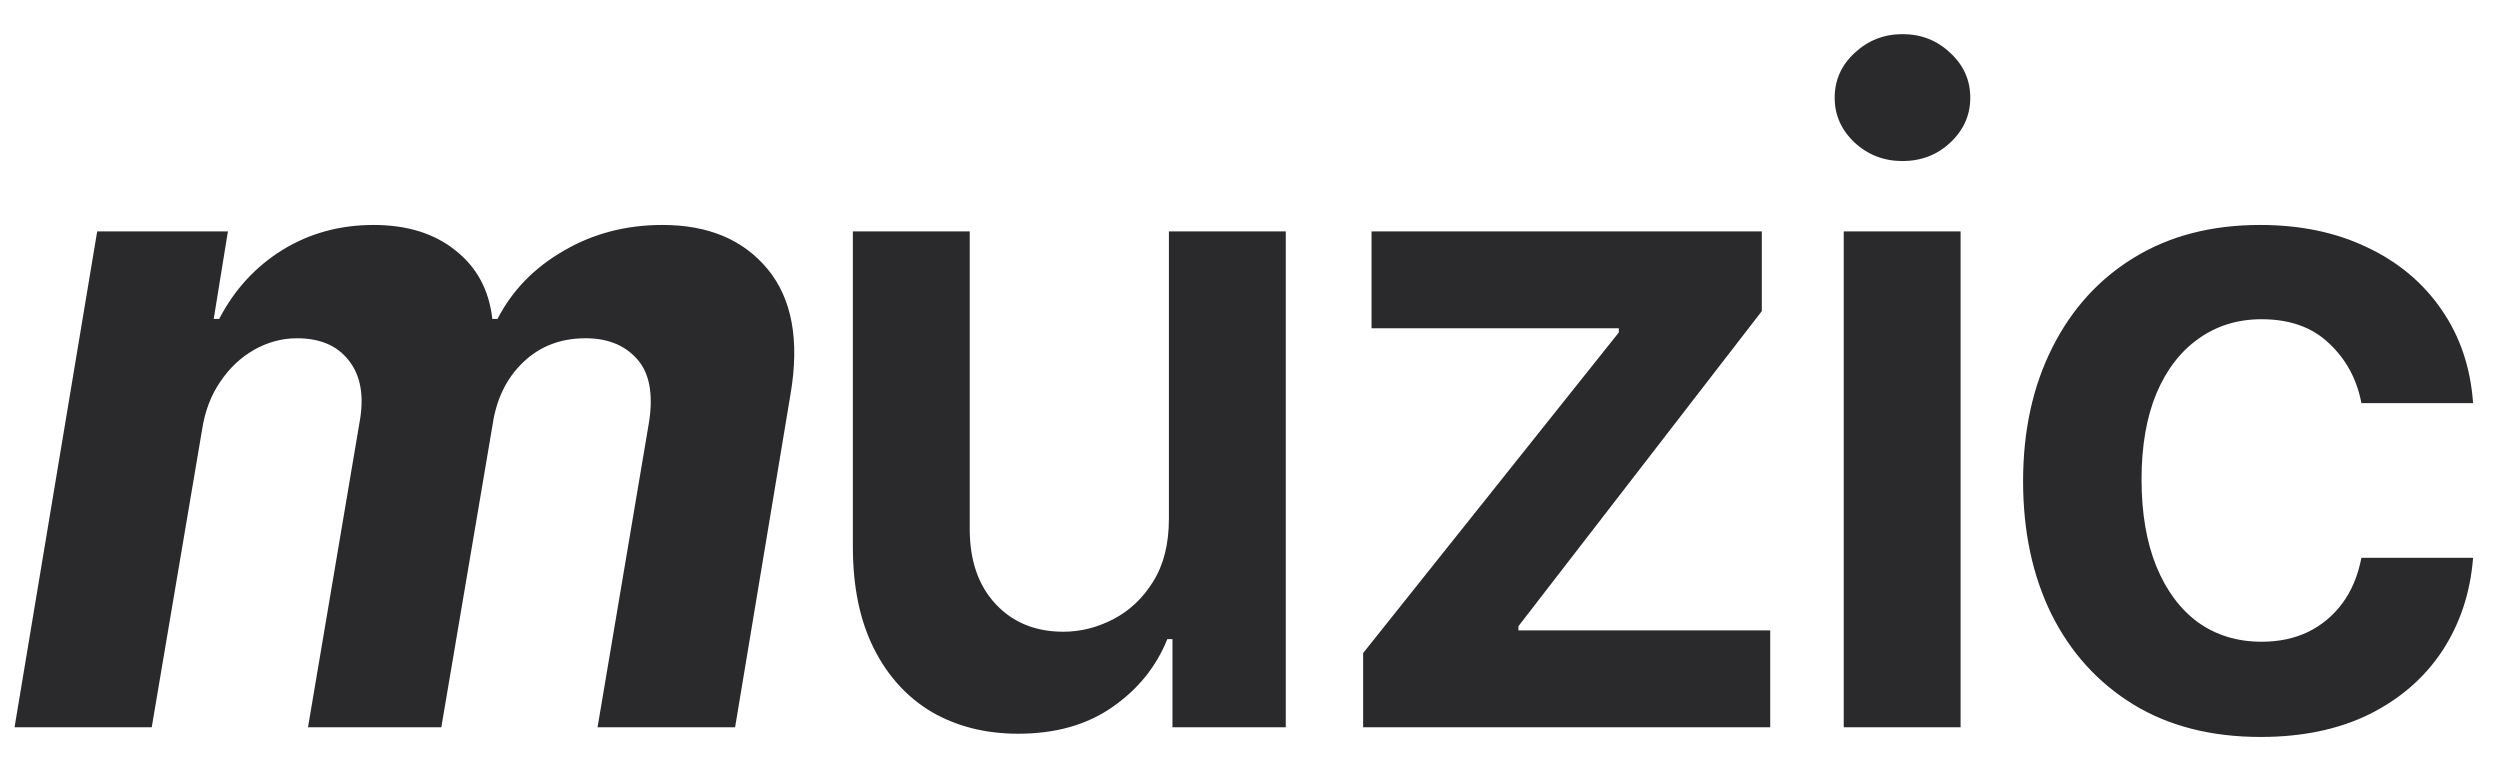 <svg width="55" height="17" viewBox="0 0 55 17" fill="none" xmlns="http://www.w3.org/2000/svg">
<path d="M0.32 16L2.138 5.091H5.014L4.702 7.016H4.822C5.154 6.376 5.616 5.872 6.207 5.503C6.804 5.134 7.474 4.949 8.217 4.949C8.956 4.949 9.557 5.136 10.021 5.51C10.49 5.879 10.76 6.381 10.831 7.016H10.945C11.267 6.391 11.752 5.891 12.401 5.517C13.049 5.138 13.774 4.949 14.574 4.949C15.582 4.949 16.354 5.273 16.889 5.922C17.424 6.571 17.592 7.484 17.393 8.663L16.172 16H13.146L14.283 9.26C14.373 8.649 14.283 8.195 14.013 7.896C13.743 7.593 13.367 7.442 12.883 7.442C12.334 7.442 11.877 7.617 11.513 7.967C11.148 8.313 10.923 8.77 10.838 9.338L9.709 16H6.776L7.926 9.196C8.007 8.656 7.919 8.23 7.663 7.918C7.412 7.6 7.036 7.442 6.534 7.442C6.203 7.442 5.888 7.527 5.589 7.697C5.296 7.863 5.047 8.098 4.844 8.401C4.64 8.699 4.508 9.049 4.446 9.452L3.338 16H0.32ZM25.716 11.412V5.091H28.287V16H25.794V14.061H25.681C25.435 14.672 25.03 15.171 24.466 15.56C23.908 15.948 23.219 16.142 22.4 16.142C21.685 16.142 21.052 15.983 20.503 15.666C19.959 15.344 19.533 14.878 19.225 14.267C18.917 13.652 18.763 12.908 18.763 12.037V5.091H21.334V11.639C21.334 12.331 21.524 12.88 21.902 13.287C22.281 13.694 22.778 13.898 23.394 13.898C23.773 13.898 24.14 13.805 24.495 13.621C24.85 13.436 25.141 13.162 25.368 12.797C25.6 12.428 25.716 11.966 25.716 11.412ZM29.989 16V14.367L35.614 7.314V7.222H30.174V5.091H38.76V6.845L33.405 13.777V13.869H38.945V16H29.989ZM40.562 16V5.091H43.133V16H40.562ZM41.854 3.543C41.447 3.543 41.097 3.408 40.803 3.138C40.51 2.863 40.363 2.534 40.363 2.151C40.363 1.762 40.51 1.433 40.803 1.163C41.097 0.889 41.447 0.751 41.854 0.751C42.266 0.751 42.617 0.889 42.905 1.163C43.199 1.433 43.346 1.762 43.346 2.151C43.346 2.534 43.199 2.863 42.905 3.138C42.617 3.408 42.266 3.543 41.854 3.543ZM49.735 16.213C48.646 16.213 47.711 15.974 46.93 15.496C46.153 15.018 45.554 14.357 45.133 13.514C44.716 12.667 44.508 11.691 44.508 10.588C44.508 9.48 44.721 8.502 45.147 7.655C45.573 6.803 46.174 6.14 46.951 5.666C47.732 5.188 48.656 4.949 49.721 4.949C50.606 4.949 51.39 5.112 52.072 5.439C52.758 5.761 53.305 6.218 53.712 6.81C54.12 7.397 54.352 8.083 54.408 8.869H51.951C51.852 8.344 51.615 7.906 51.241 7.555C50.871 7.2 50.377 7.023 49.756 7.023C49.231 7.023 48.769 7.165 48.371 7.449C47.974 7.728 47.663 8.131 47.441 8.656C47.223 9.182 47.114 9.812 47.114 10.546C47.114 11.289 47.223 11.928 47.441 12.463C47.659 12.993 47.964 13.403 48.357 13.692C48.755 13.976 49.221 14.118 49.756 14.118C50.135 14.118 50.474 14.047 50.772 13.905C51.075 13.758 51.328 13.547 51.532 13.273C51.736 12.998 51.875 12.664 51.951 12.271H54.408C54.347 13.043 54.12 13.727 53.727 14.324C53.334 14.916 52.798 15.38 52.121 15.716C51.444 16.047 50.649 16.213 49.735 16.213Z" fill="#2A2A2D"/>
</svg>
